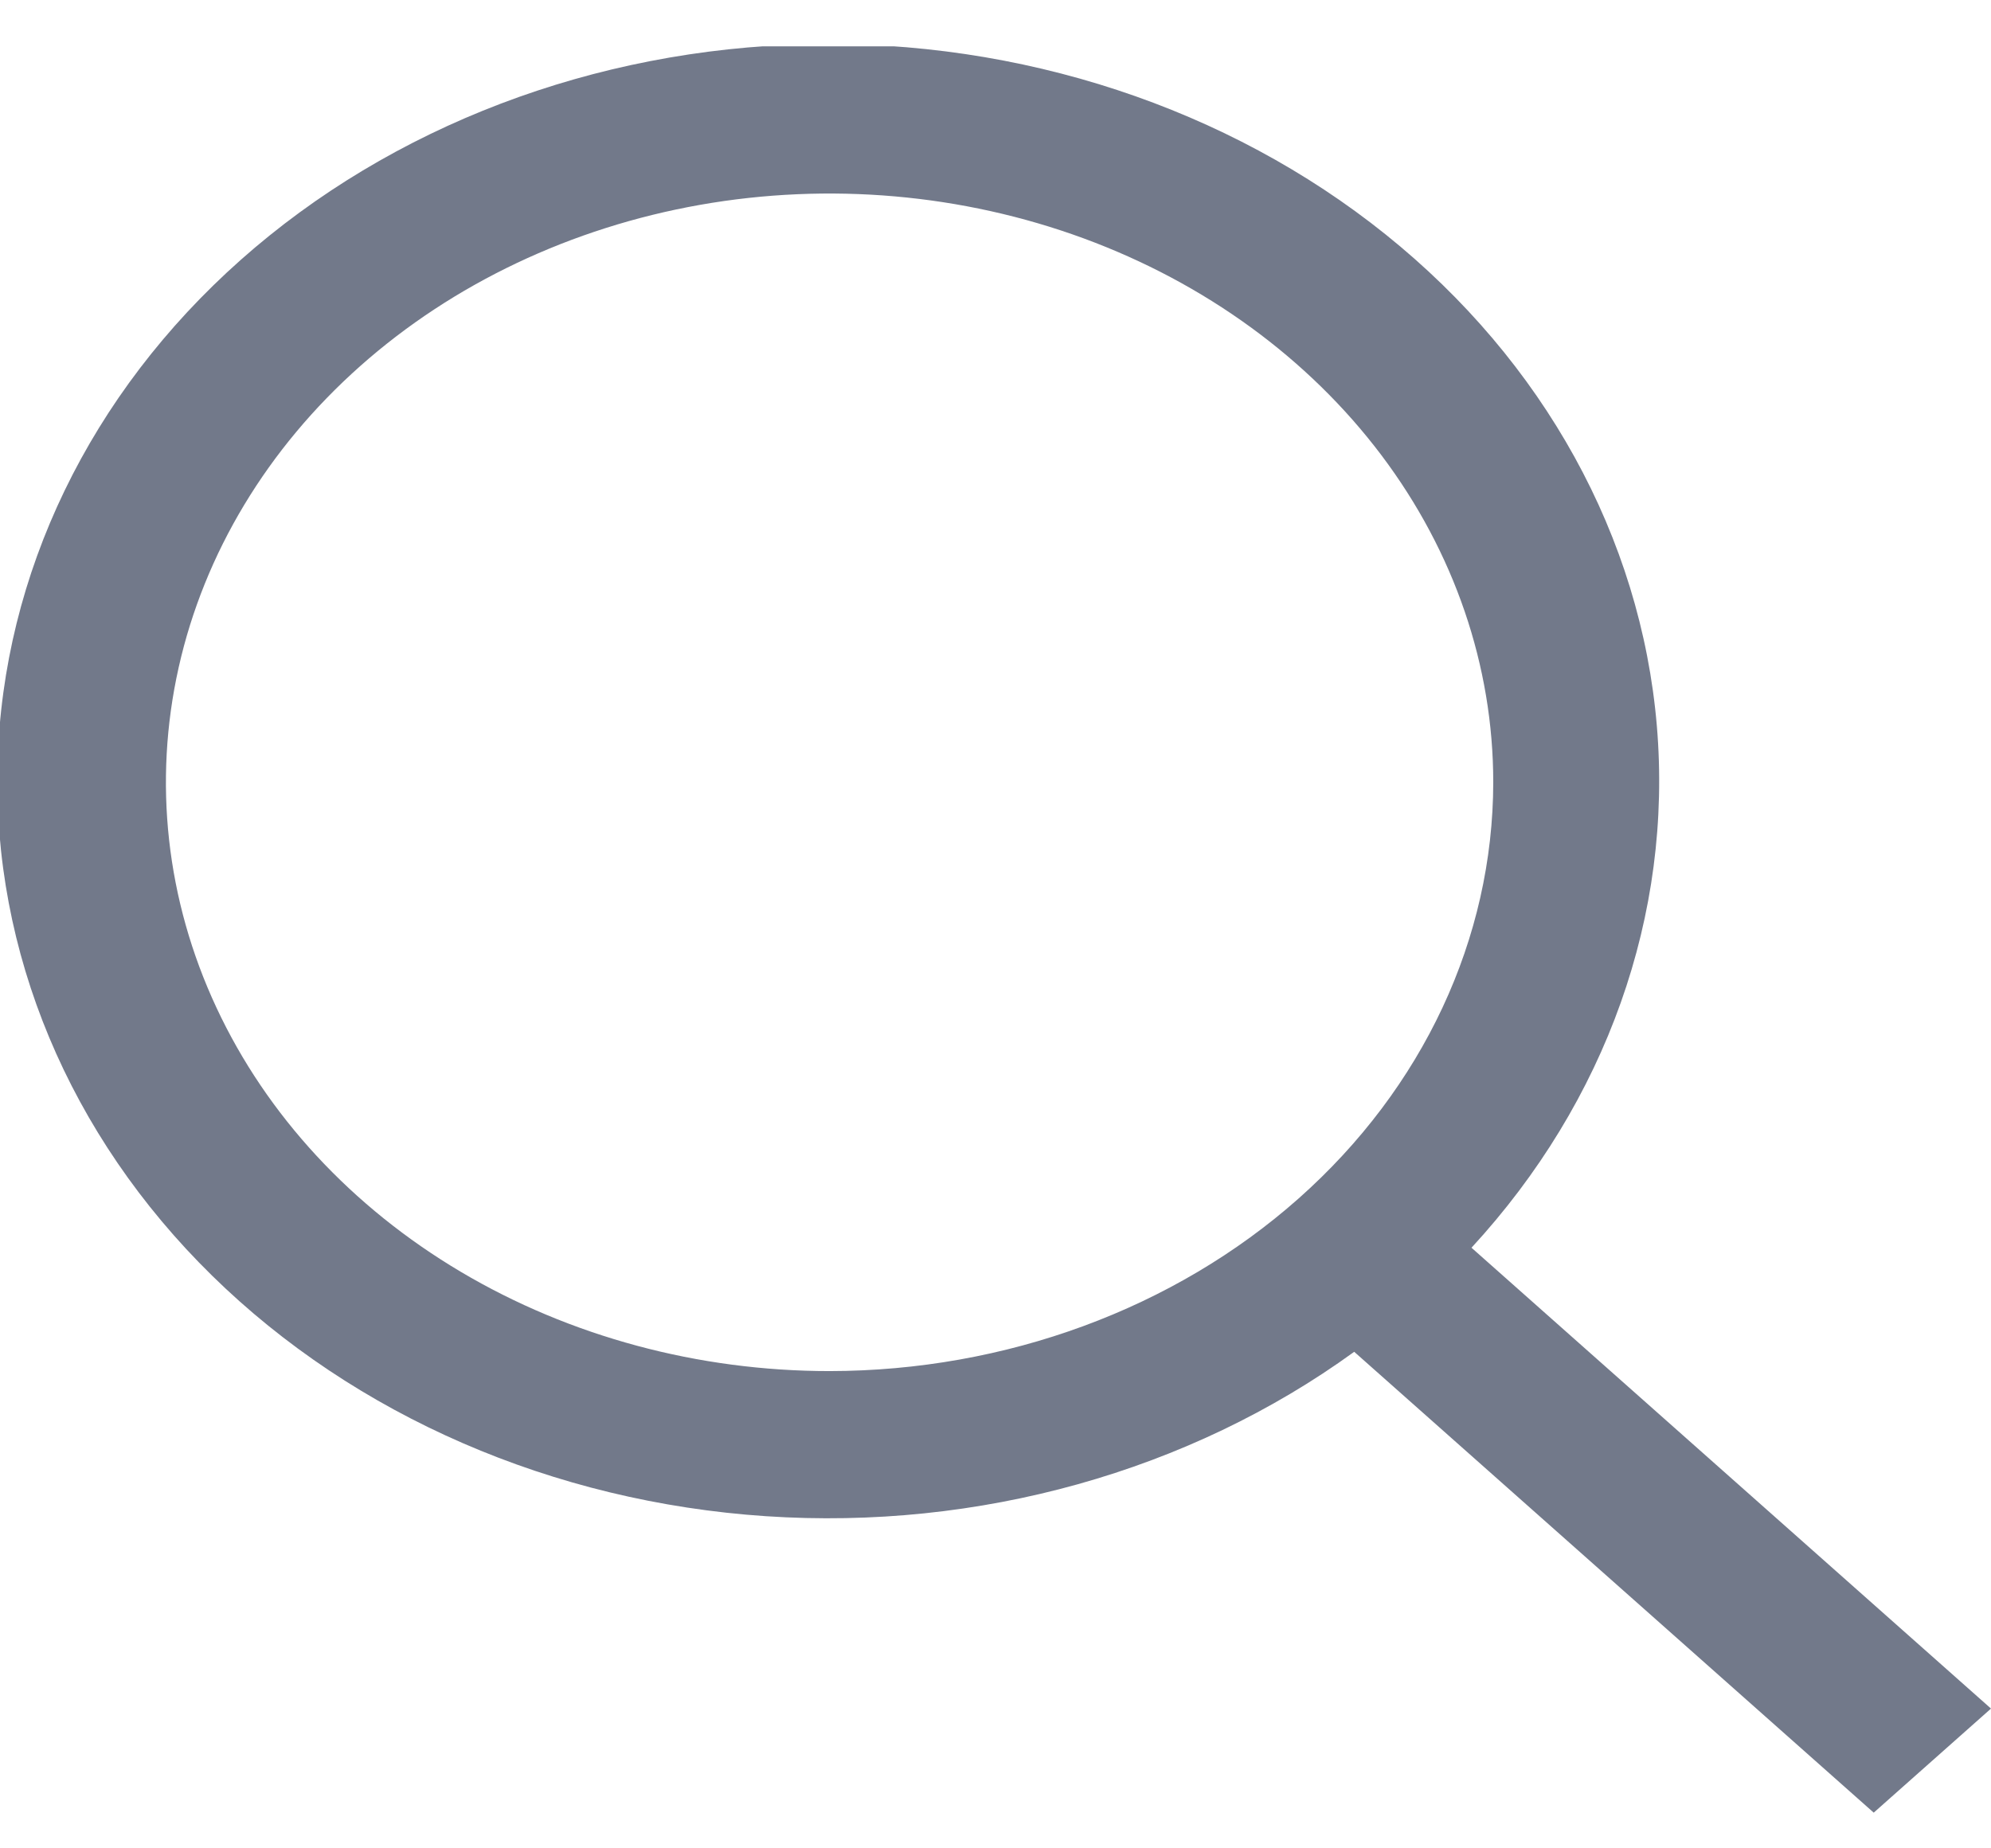 <svg width="42" height="39" viewBox="0 0 42 39" fill="none" xmlns="http://www.w3.org/2000/svg">
<g clip-path="url(#clip0_0_37)">
<path d="M42 36.051L31.041 26.327C33.888 23.238 35.288 19.296 34.951 15.316C34.614 11.337 32.566 7.625 29.231 4.948C25.896 2.271 21.529 0.833 17.034 0.933C12.538 1.033 8.258 2.662 5.078 5.484C1.898 8.306 0.062 12.104 -0.051 16.093C-0.163 20.082 1.457 23.957 4.474 26.916C7.491 29.876 11.674 31.693 16.159 31.992C20.643 32.291 25.085 31.049 28.567 28.523L39.526 38.247L42 36.051ZM17.5 28.93C14.731 28.93 12.024 28.201 9.722 26.836C7.42 25.471 5.625 23.531 4.566 21.261C3.506 18.991 3.229 16.493 3.769 14.083C4.309 11.673 5.643 9.46 7.601 7.722C9.558 5.985 12.053 4.802 14.769 4.322C17.485 3.843 20.299 4.089 22.858 5.029C25.416 5.97 27.602 7.562 29.141 9.605C30.679 11.648 31.5 14.05 31.5 16.507C31.496 19.8 30.02 22.958 27.395 25.287C24.77 27.616 21.212 28.926 17.5 28.93Z" fill="#14213D" fill-opacity="0.6"/>
</g>
<defs>
<clipPath id="clip0_0_37">
<rect width="42" height="37.269" fill="white" transform="translate(0 0.978)"/>
</clipPath>
</defs>
</svg>
